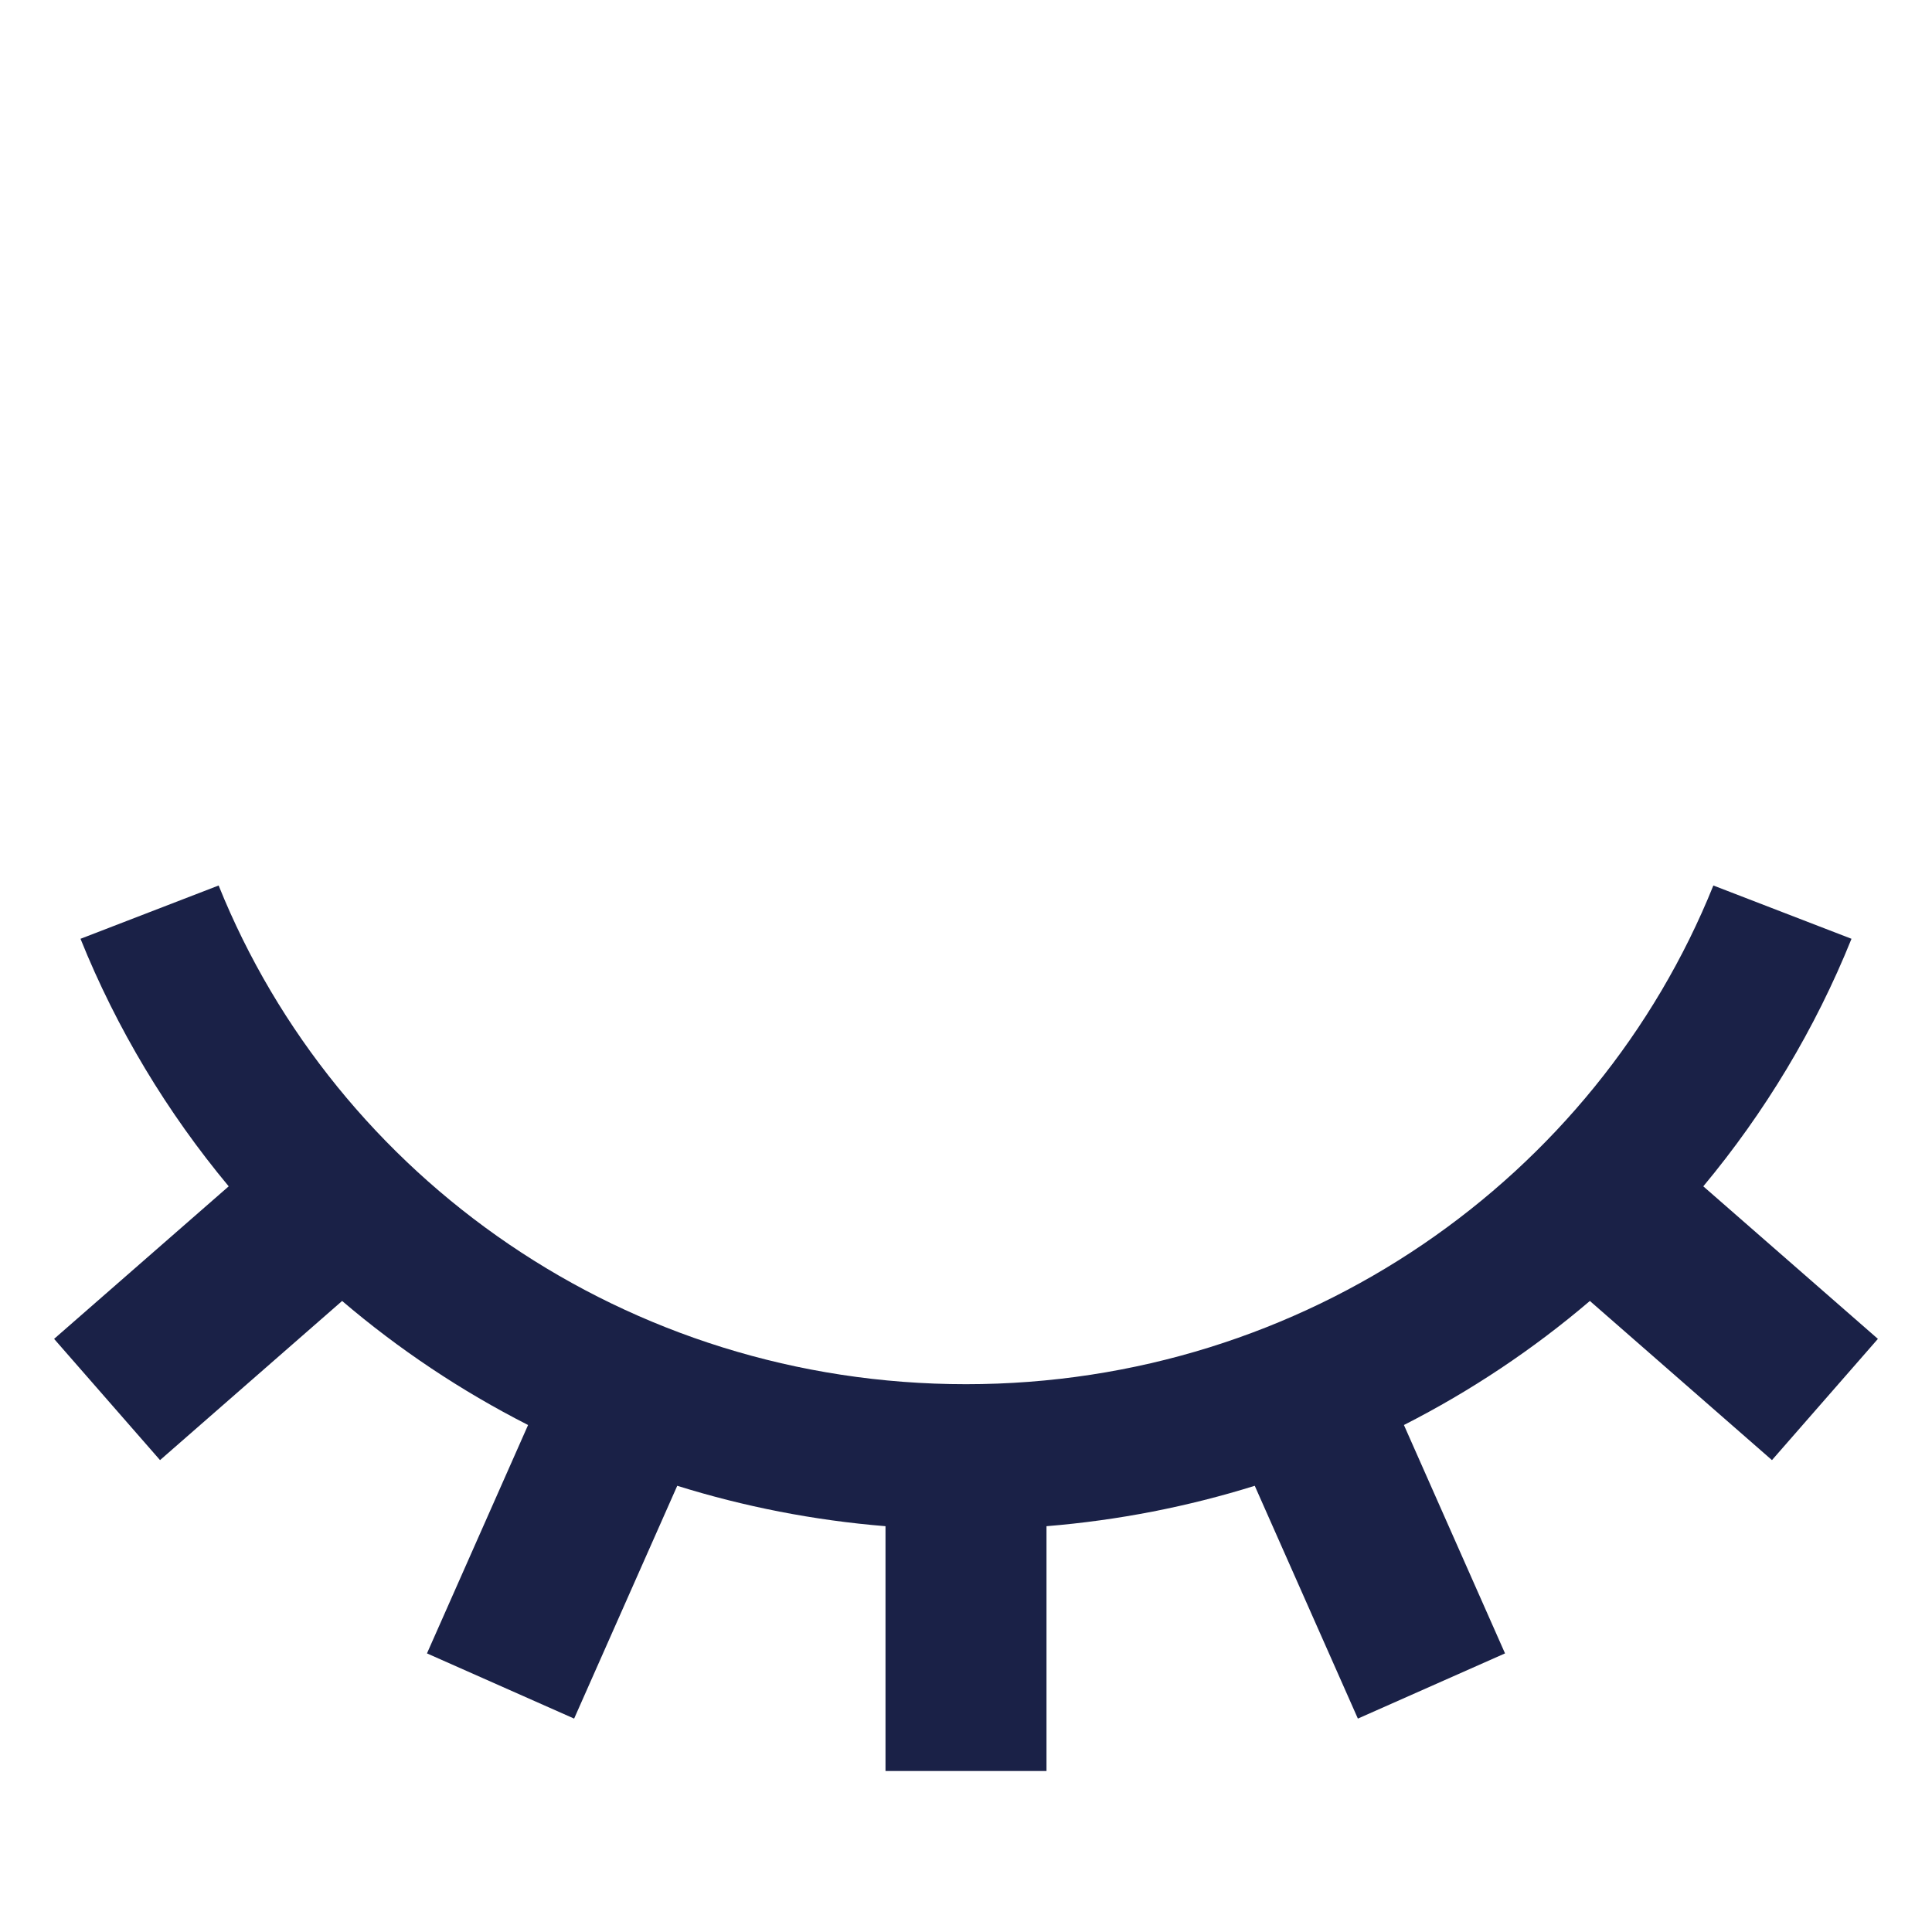 <svg width="24" height="24" viewBox="0 0 24 24" fill="none" xmlns="http://www.w3.org/2000/svg">
<path fill-rule="evenodd" clip-rule="evenodd" d="M2.841 14.737C2.076 13.818 1.451 12.782 1 11.662L2.716 11C4.177 14.629 7.783 17.195 12 17.195C16.217 17.195 19.823 14.629 21.284 11L23 11.662C22.549 12.782 21.924 13.818 21.159 14.737L23.328 16.632L22.012 18.138L19.75 16.161C19.048 16.76 18.273 17.278 17.44 17.702L18.696 20.539L16.868 21.349L15.587 18.457C14.76 18.715 13.894 18.886 13 18.959V22H11V18.959C10.105 18.886 9.24 18.715 8.413 18.457L7.132 21.349L5.304 20.539L6.56 17.702C5.727 17.278 4.952 16.76 4.25 16.161L1.988 18.138L0.672 16.632L2.841 14.737Z" fill="#1A2147"/>
</svg>
